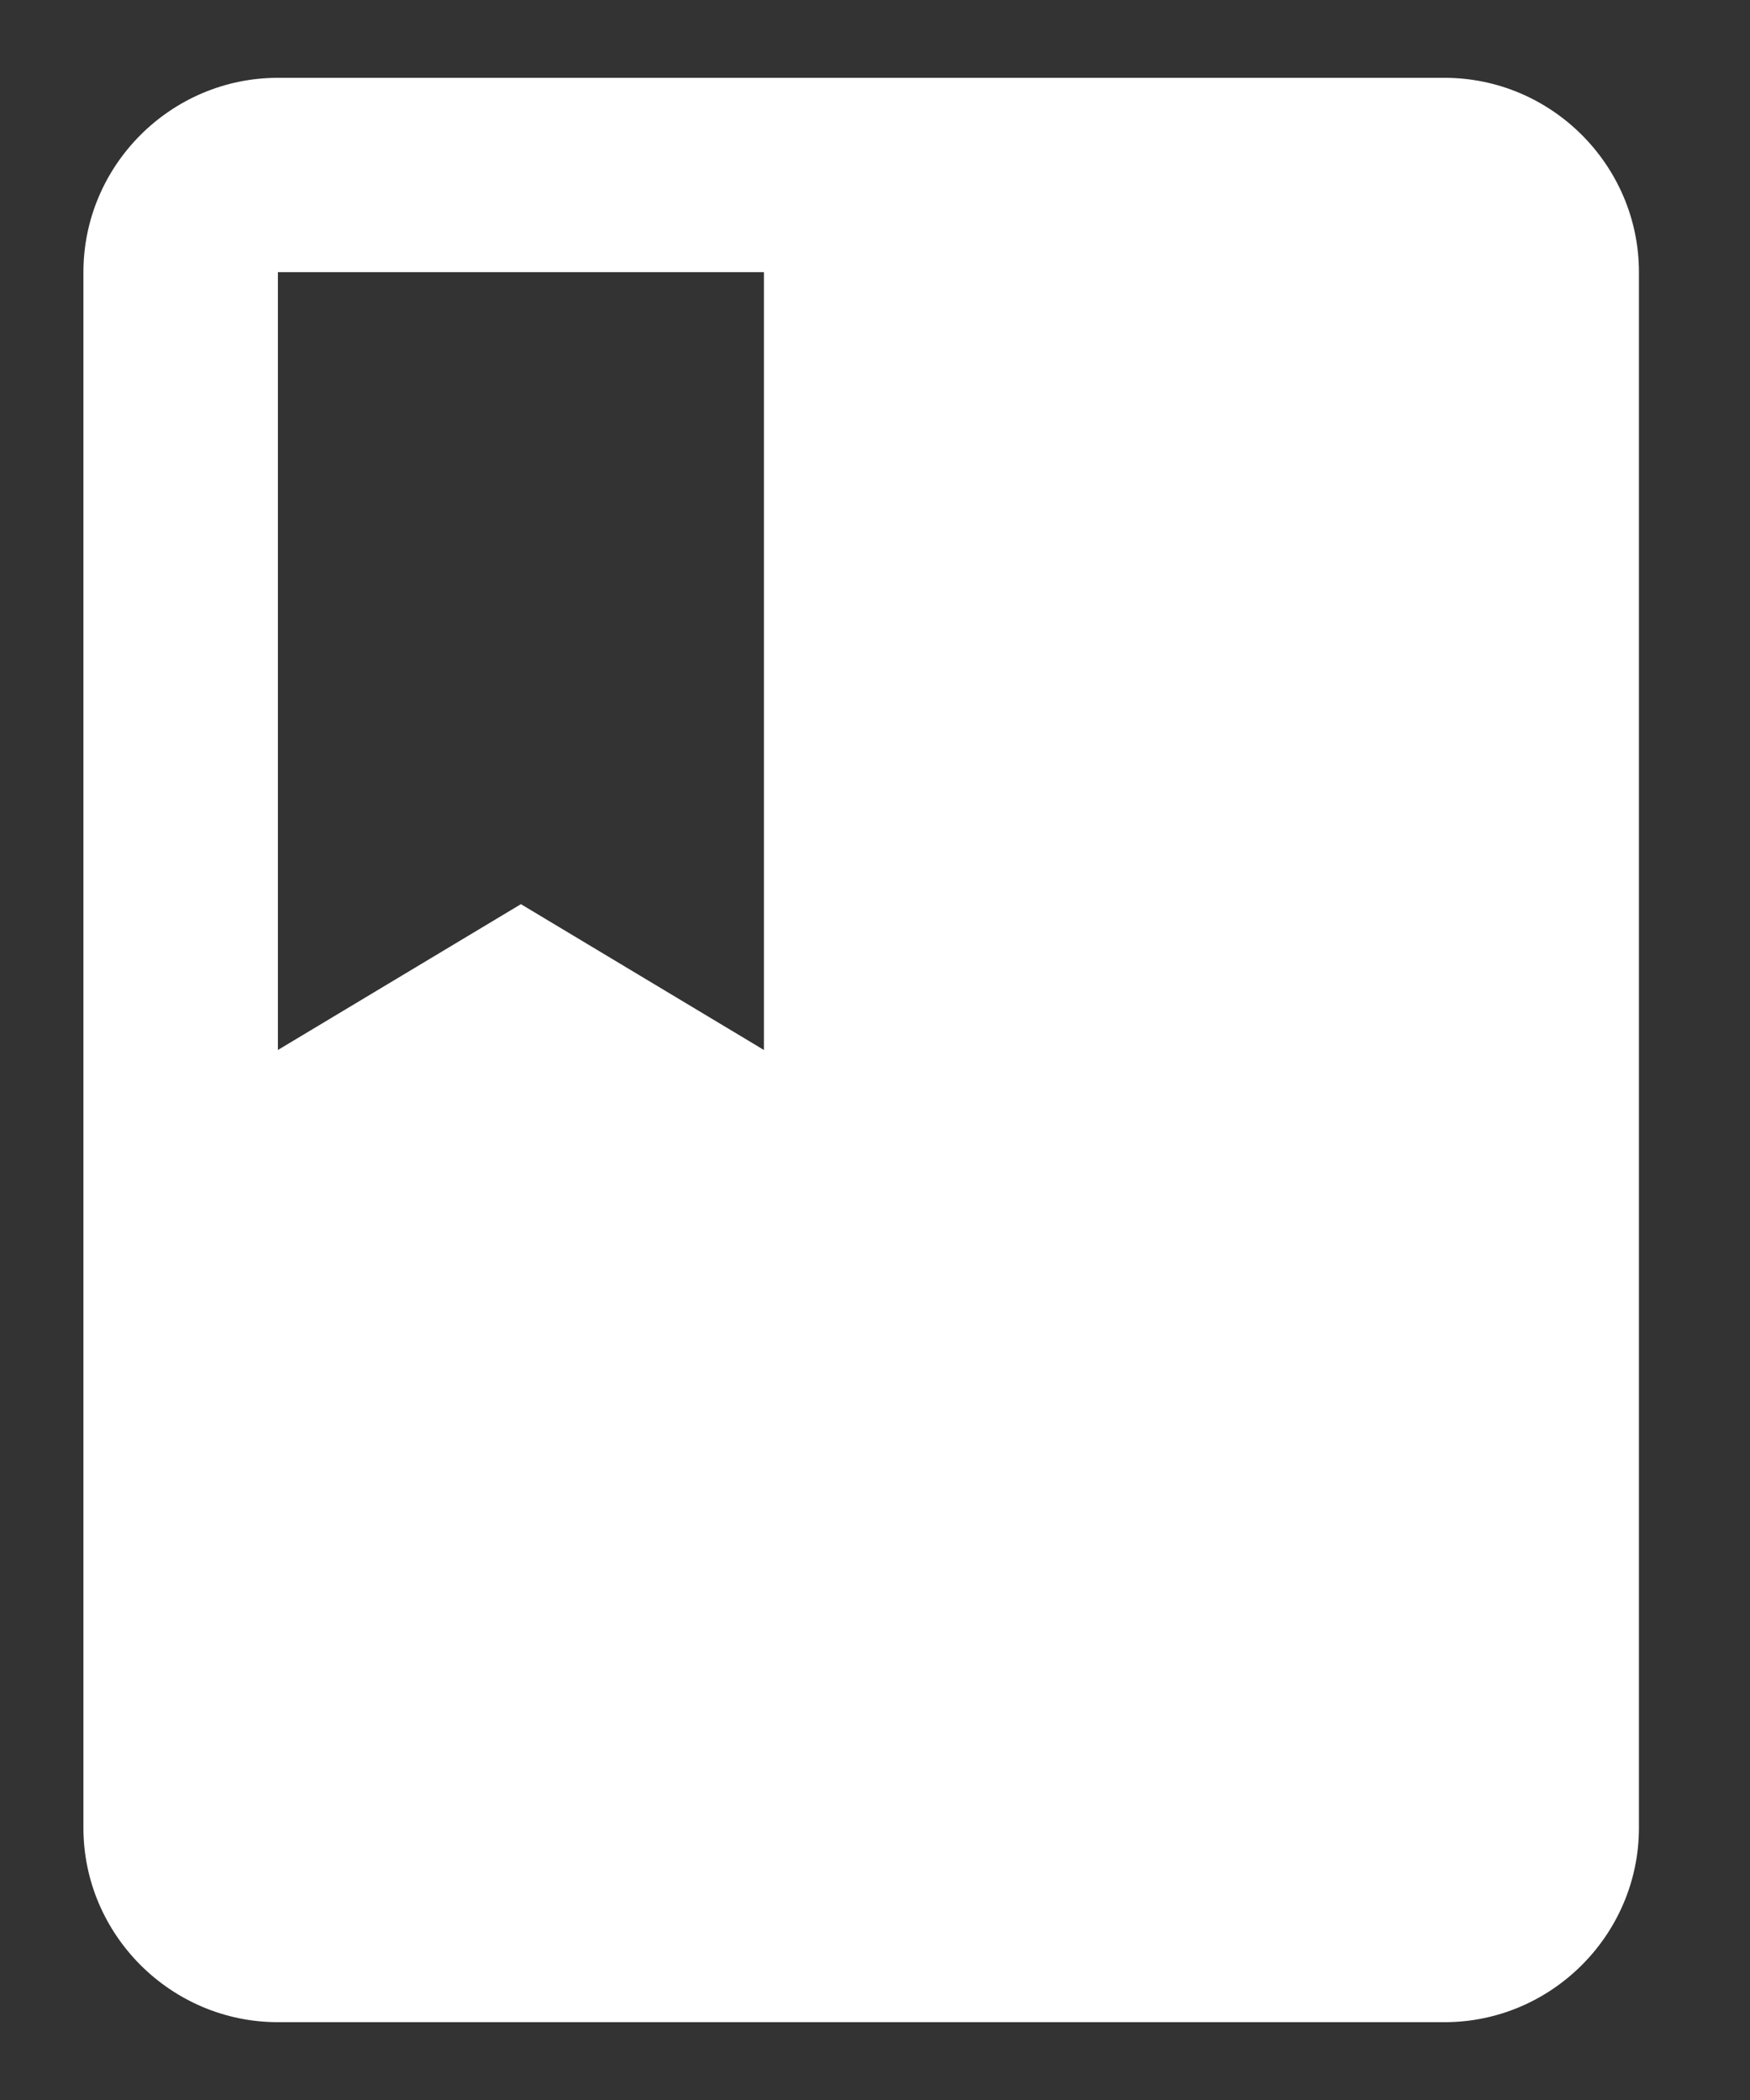 <svg width="15" height="18" viewBox="0 0 15 18" fill="none" xmlns="http://www.w3.org/2000/svg">
<rect x="0" y="0" width="15" height="18" fill="#333333" stroke="none"/>
<path d="M12.382 0.667H2.382C1.465 0.667 0.715 1.417 0.715 2.333V15.667C0.715 16.583 1.465 17.333 2.382 17.333H12.382C13.298 17.333 14.048 16.583 14.048 15.667V2.333C14.048 1.417 13.298 0.667 12.382 0.667ZM2.382 2.333H6.548V9L4.465 7.75L2.382 9V2.333Z" fill="white"/>
</svg>
